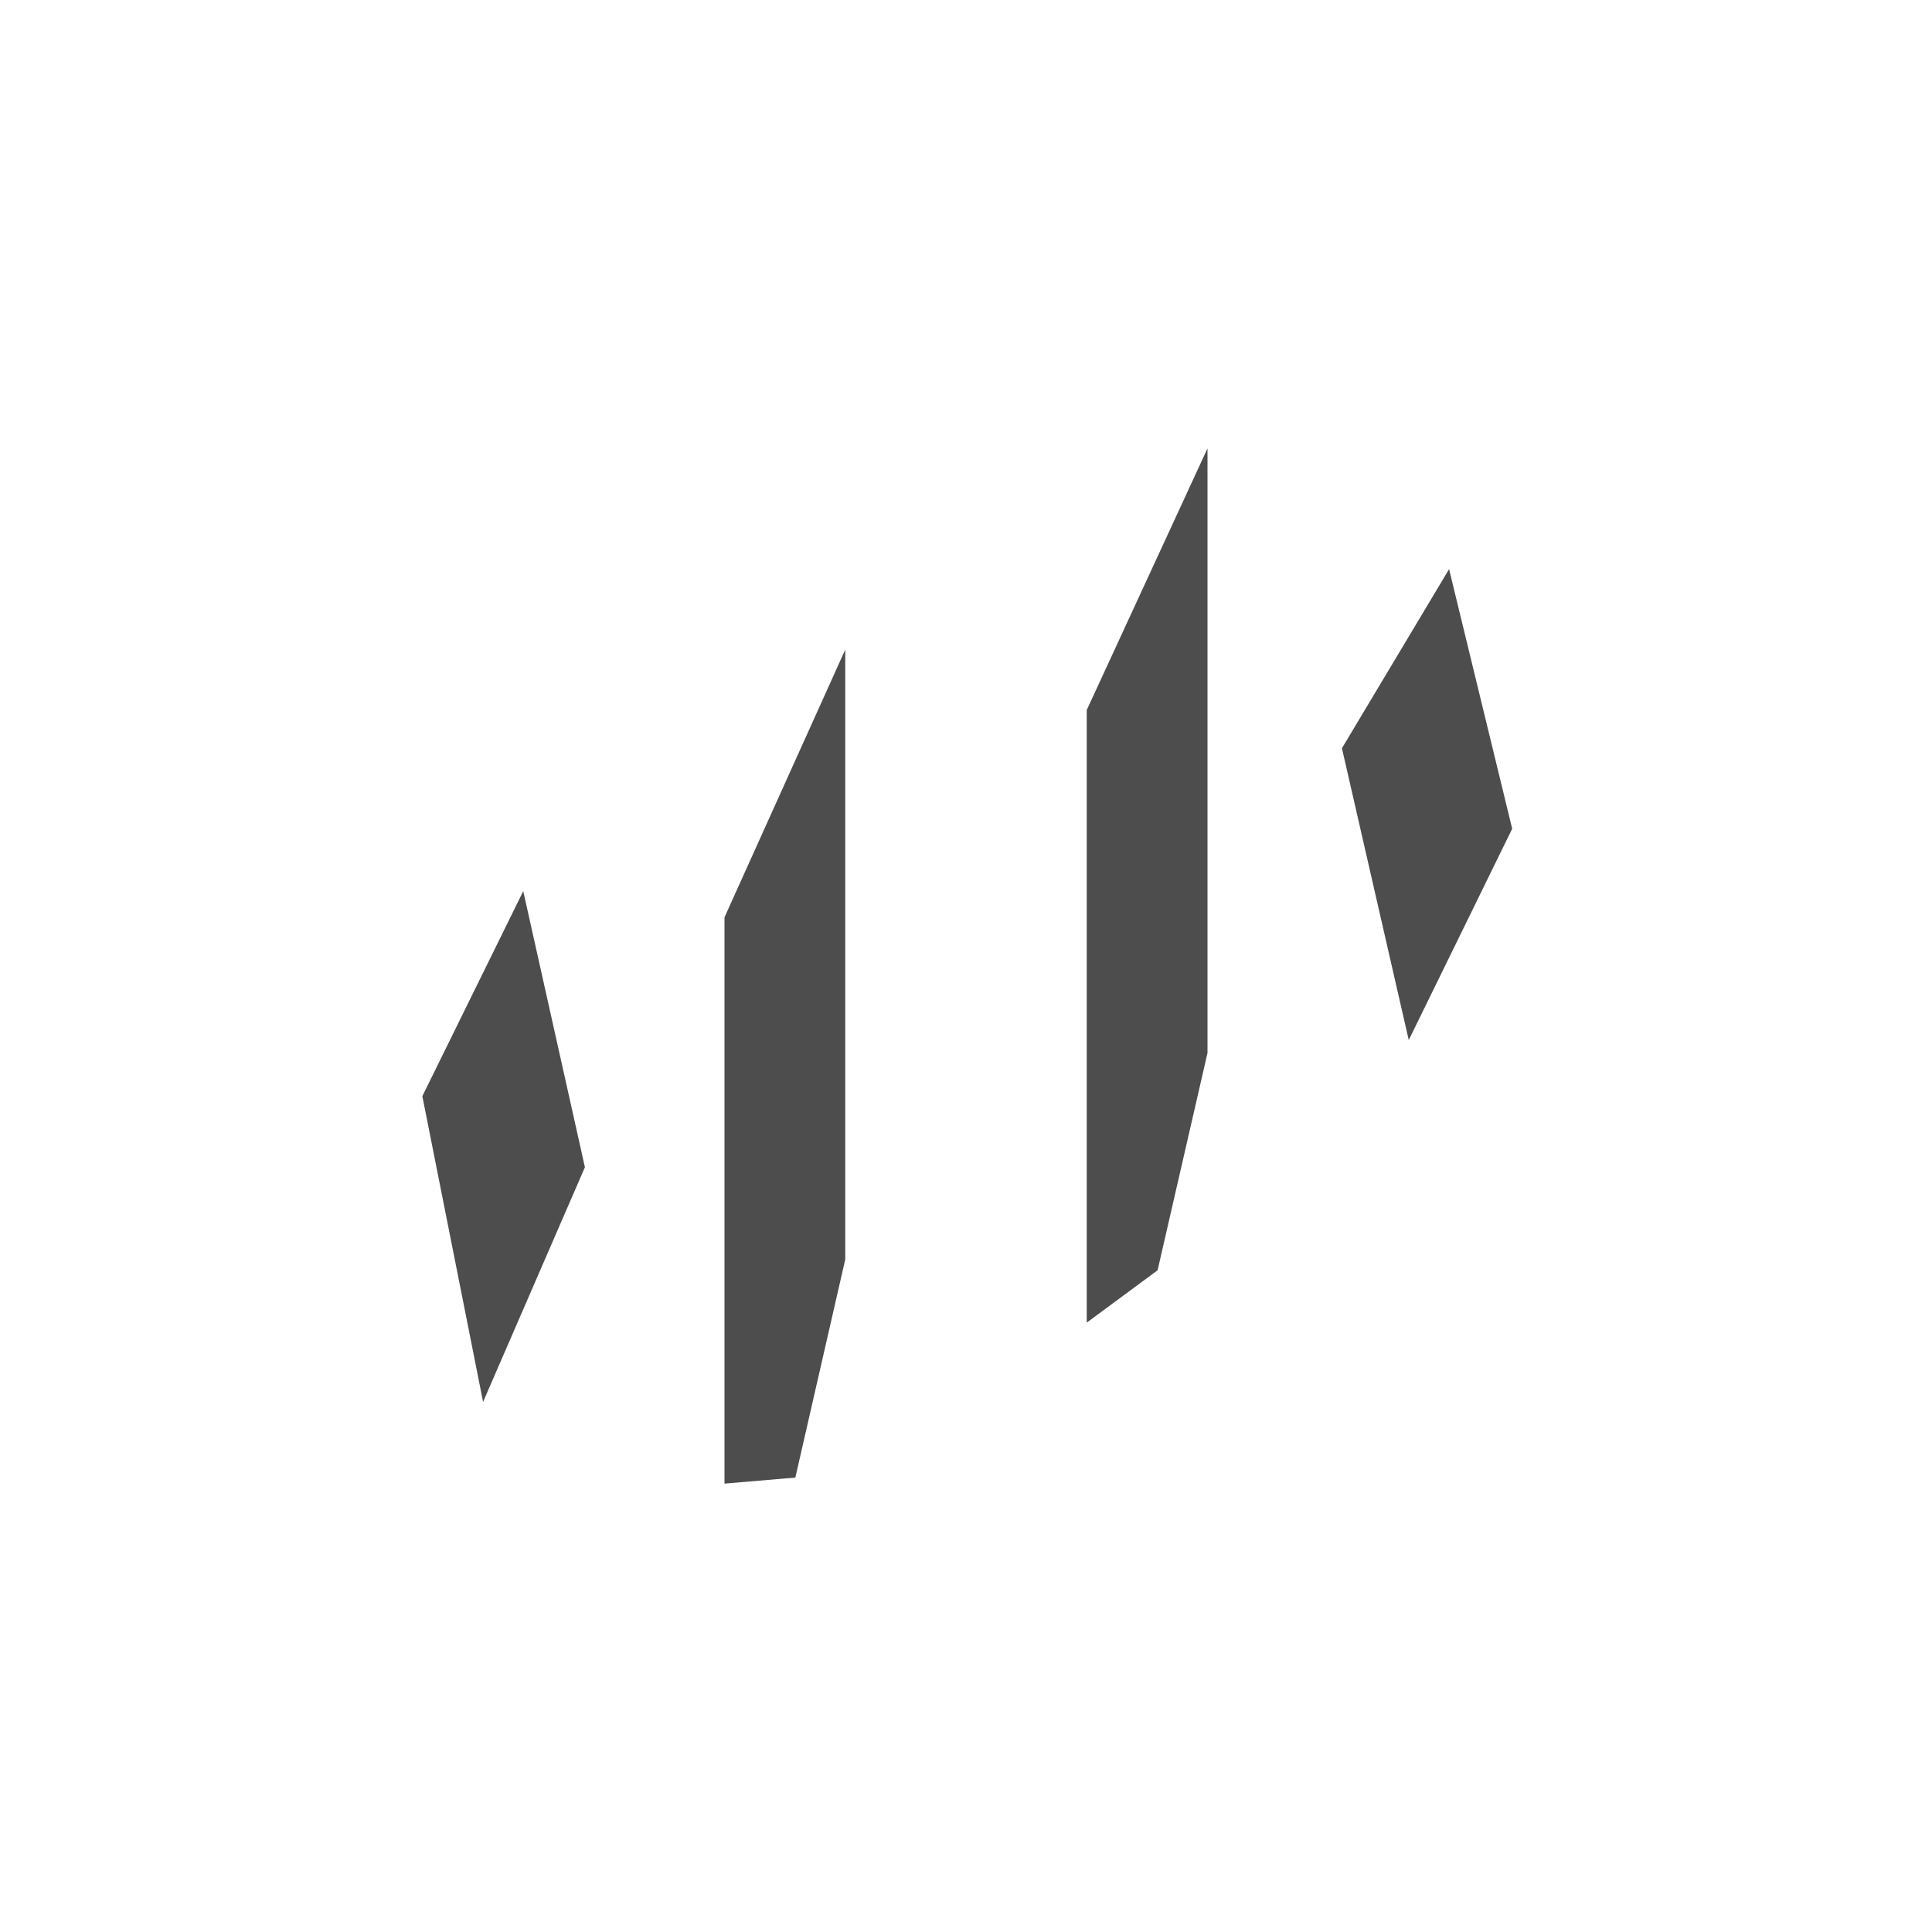 <svg xmlns="http://www.w3.org/2000/svg" width="3em" height="3em" viewBox="0 0 24 24"><g fill="none"><path fill="#4D4D4D" d="m16.67 9.295l.83 3.625l1.285-2.625l-.784-3.225zm-11.424 4.32l.755 3.8L7.266 14.5L6.5 11.07l-1.255 2.55zM9 18.43l.88-.075l.62-2.71V8.07L9 11.395zm4.5-2l.88-.65l.62-2.7V5.57l-1.5 3.25z"/><path fill="url(#)" d="M9 18.43c1.15.285 2.34-.34 2.65-1.4L15 5.57c-1.15-.285-2.34.34-2.65 1.4zm-.615-2.39A1.95 1.95 0 0 1 6 17.43l2.115-7.97A1.95 1.95 0 0 1 10.5 8.07zm7.5-1a1.947 1.947 0 0 1-2.385 1.39l2.115-7.97A1.95 1.95 0 0 1 18 7.07zm4.1-3.45c-.285 1.015-1.4 1.615-2.485 1.345l1.01-3.525c.29-1.015 1.405-1.615 2.49-1.345l-1.01 3.525zM3 15.935c1.085.27 2.2-.33 2.49-1.345l1.01-3.525c-1.085-.27-2.2.33-2.49 1.345z"/><defs><linearGradient id="" x1="2.99" x2="21" y1="8.19" y2="8.19" gradientUnits="userSpaceOnUse"><stop stop-color="#F8A8FD"/><stop offset="1" stop-color="#00E2B0"/></linearGradient></defs></g></svg>
